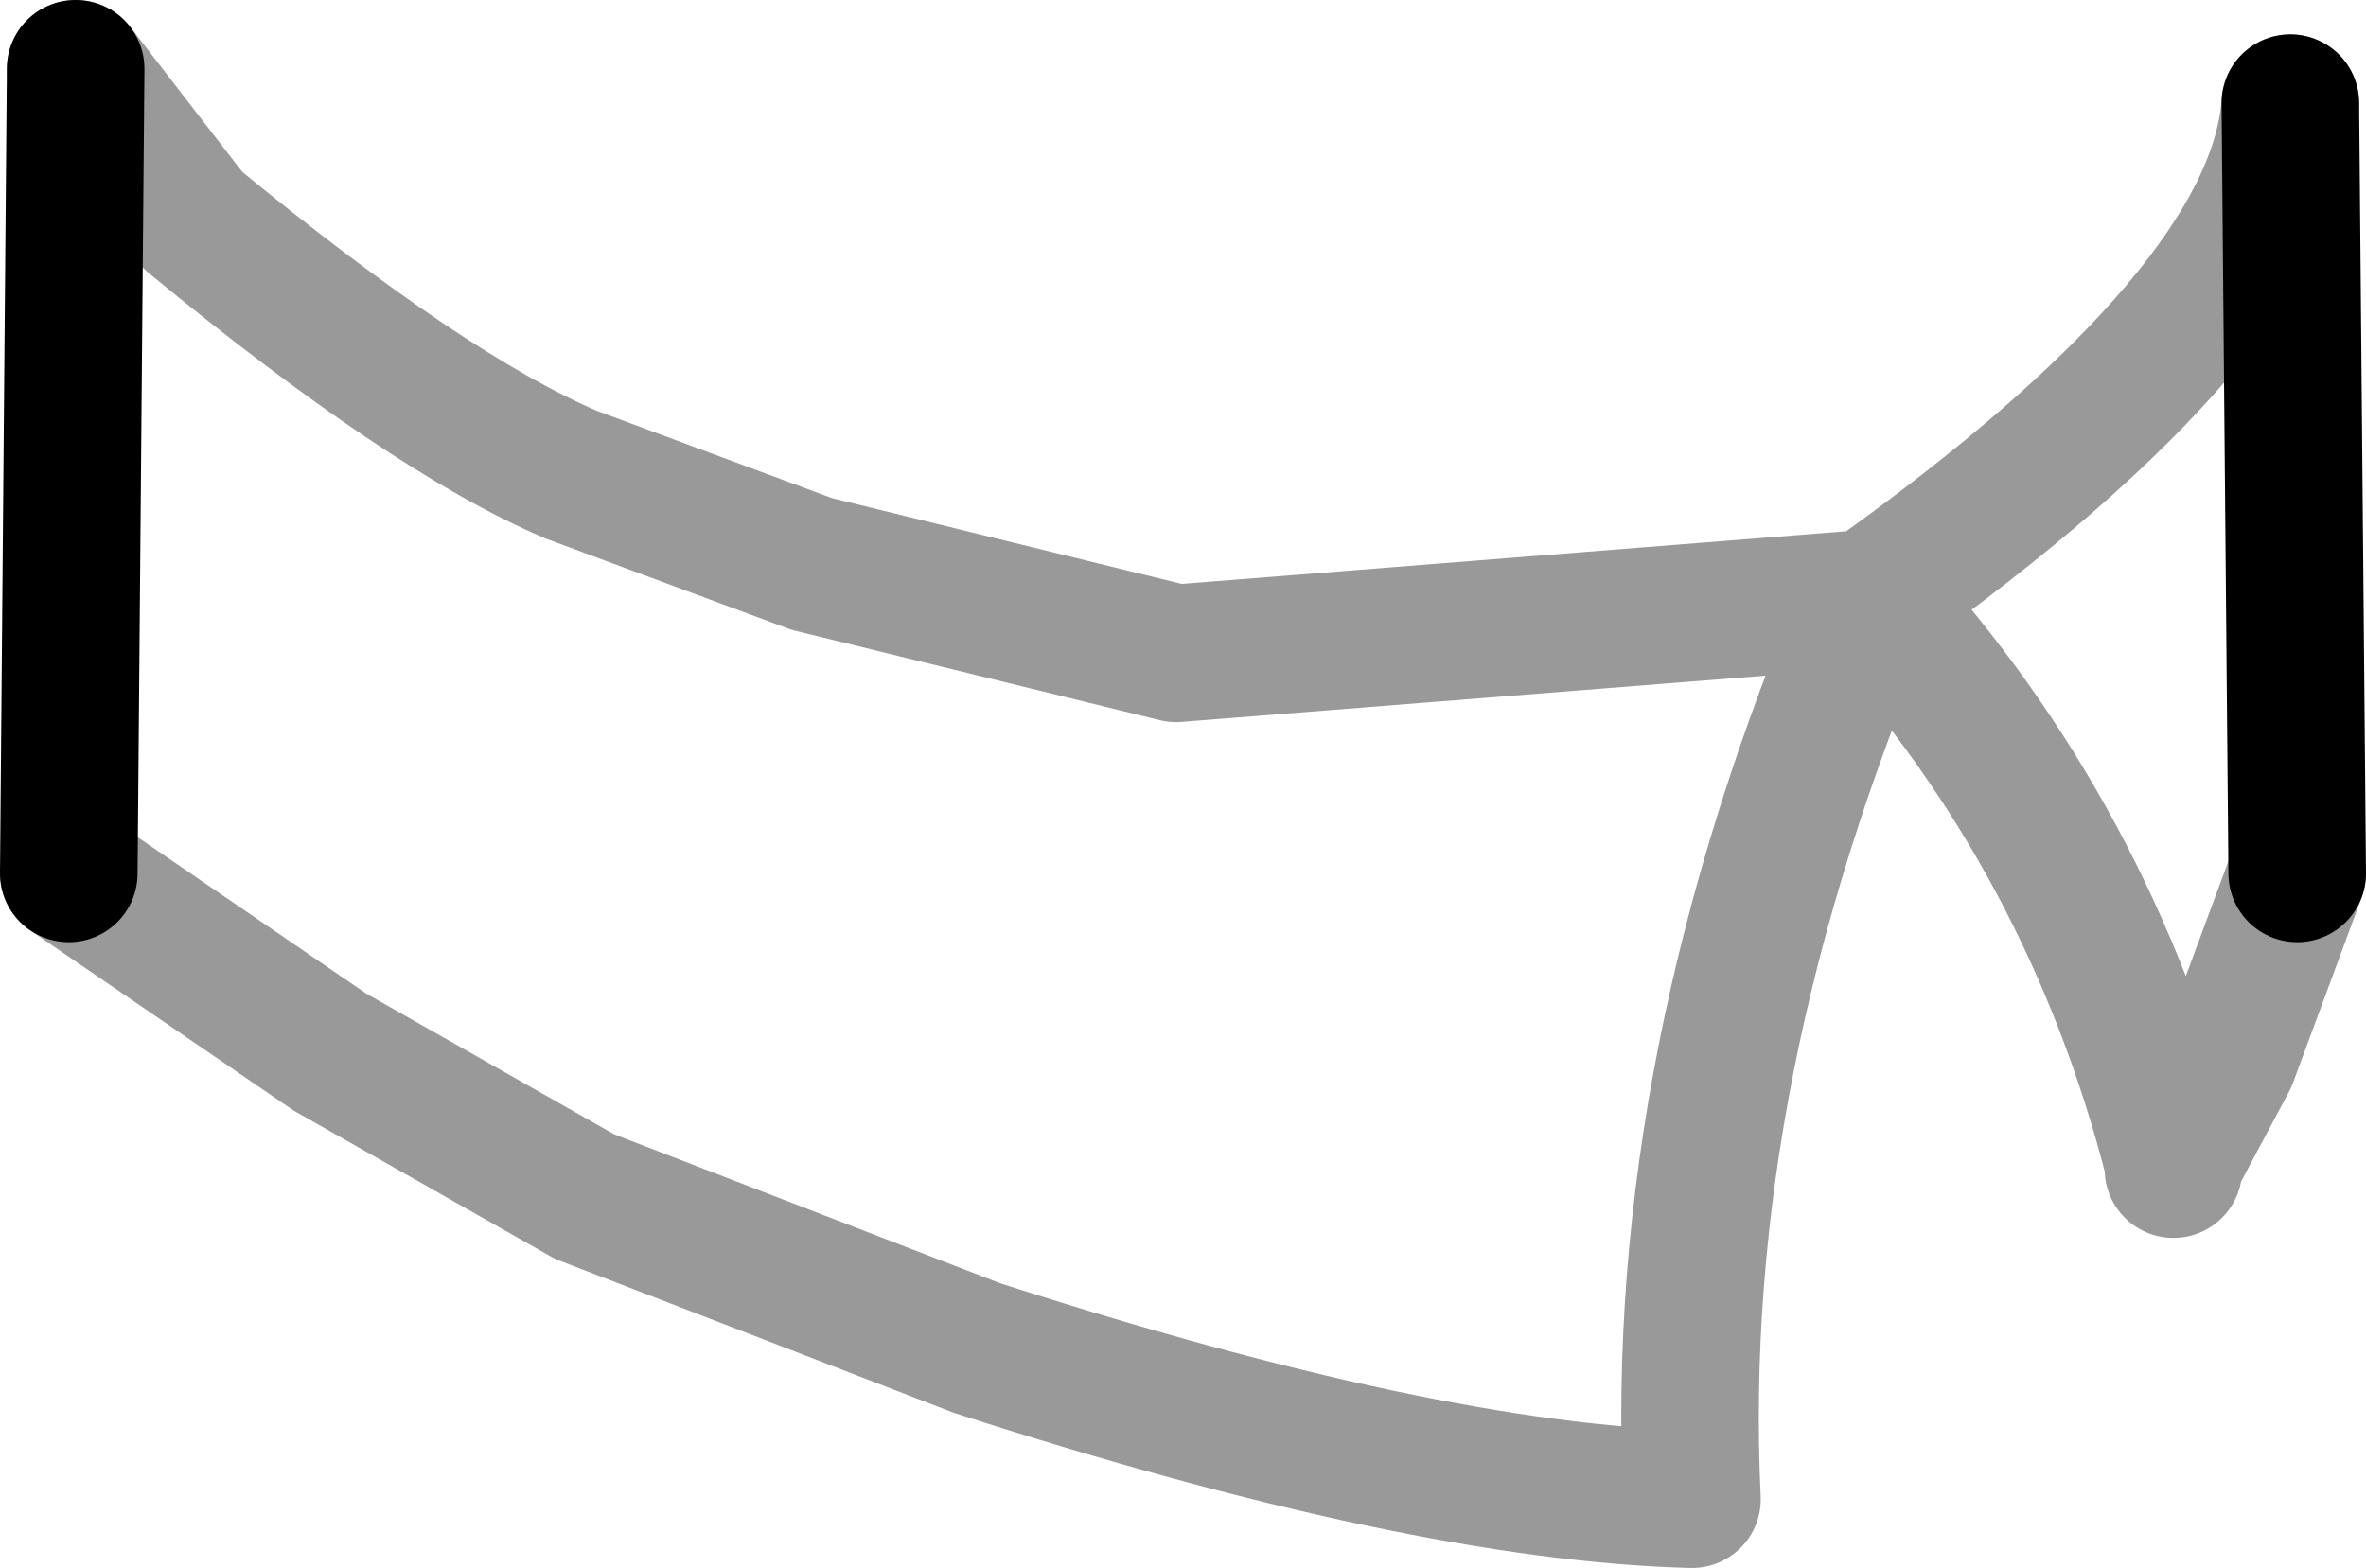 <?xml version="1.0" encoding="UTF-8" standalone="no"?>
<svg xmlns:xlink="http://www.w3.org/1999/xlink" height="11.4px" width="17.2px" xmlns="http://www.w3.org/2000/svg">
  <g transform="matrix(1.0, 0.0, 0.0, 1.0, 8.6, 6.05)">
    <path d="M-8.05 -5.55 L-7.2 -4.45 Q-5.5 -3.05 -4.45 -2.6 L-2.7 -1.95 -0.05 -1.3 5.0 -1.7 Q7.95 -3.8 8.05 -5.3 L8.1 0.3 7.6 1.65 7.2 2.4 7.2 2.45 7.2 2.4 Q6.6 0.05 5.0 -1.7 3.55 1.7 3.7 4.85 1.75 4.8 -1.5 3.75 L-4.35 2.65 -6.2 1.6 -8.1 0.3 -8.05 -5.55" fill="#ffffff" fill-opacity="0.0" fill-rule="evenodd" stroke="none"/>
    <path d="M-8.05 -5.55 L-7.2 -4.45 Q-5.5 -3.05 -4.45 -2.6 L-2.7 -1.95 -0.05 -1.3 5.0 -1.7 Q7.95 -3.8 8.05 -5.3 M8.1 0.3 L7.6 1.65 7.2 2.4 7.2 2.45 7.2 2.4 Q6.6 0.05 5.0 -1.7 3.55 1.7 3.7 4.85 1.75 4.8 -1.5 3.75 L-4.35 2.65 -6.2 1.6 -8.1 0.3" fill="none" stroke="#000000" stroke-linecap="round" stroke-linejoin="round" stroke-opacity="0.4" stroke-width="1.0"/>
    <path d="M8.05 -5.3 L8.1 0.3 M-8.1 0.3 L-8.05 -5.55 Z" fill="none" stroke="#000000" stroke-linecap="round" stroke-linejoin="round" stroke-width="1.0"/>
  </g>
</svg>
